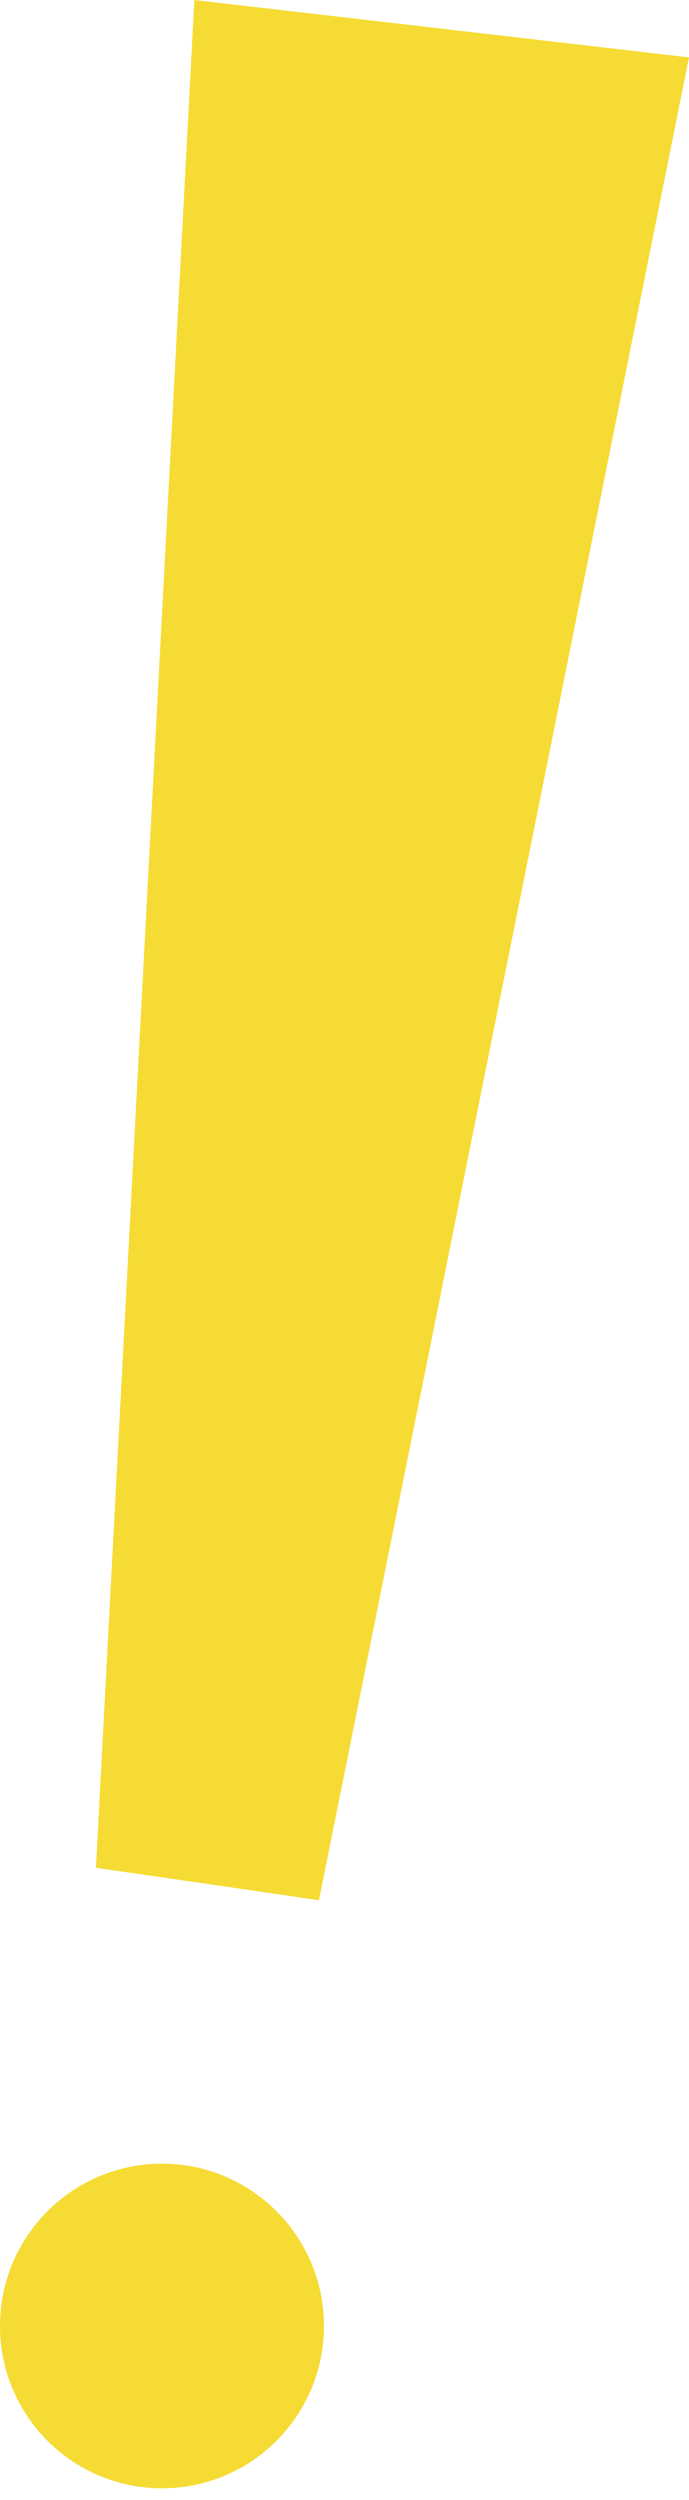 <svg width="35" height="127" viewBox="0 0 35 127" fill="none" xmlns="http://www.w3.org/2000/svg">
<path d="M35 2.917L16.202 96.528L10.569 95.704L4.873 94.879L9.873 0L22.468 1.459L35 2.917Z" fill="#F6DB34"/>
<path d="M8.228 126.4C12.772 126.4 16.456 122.709 16.456 118.155C16.456 113.602 12.772 109.91 8.228 109.91C3.684 109.91 0 113.602 0 118.155C0 122.709 3.684 126.4 8.228 126.4Z" fill="#F6DB34"/>
</svg>
